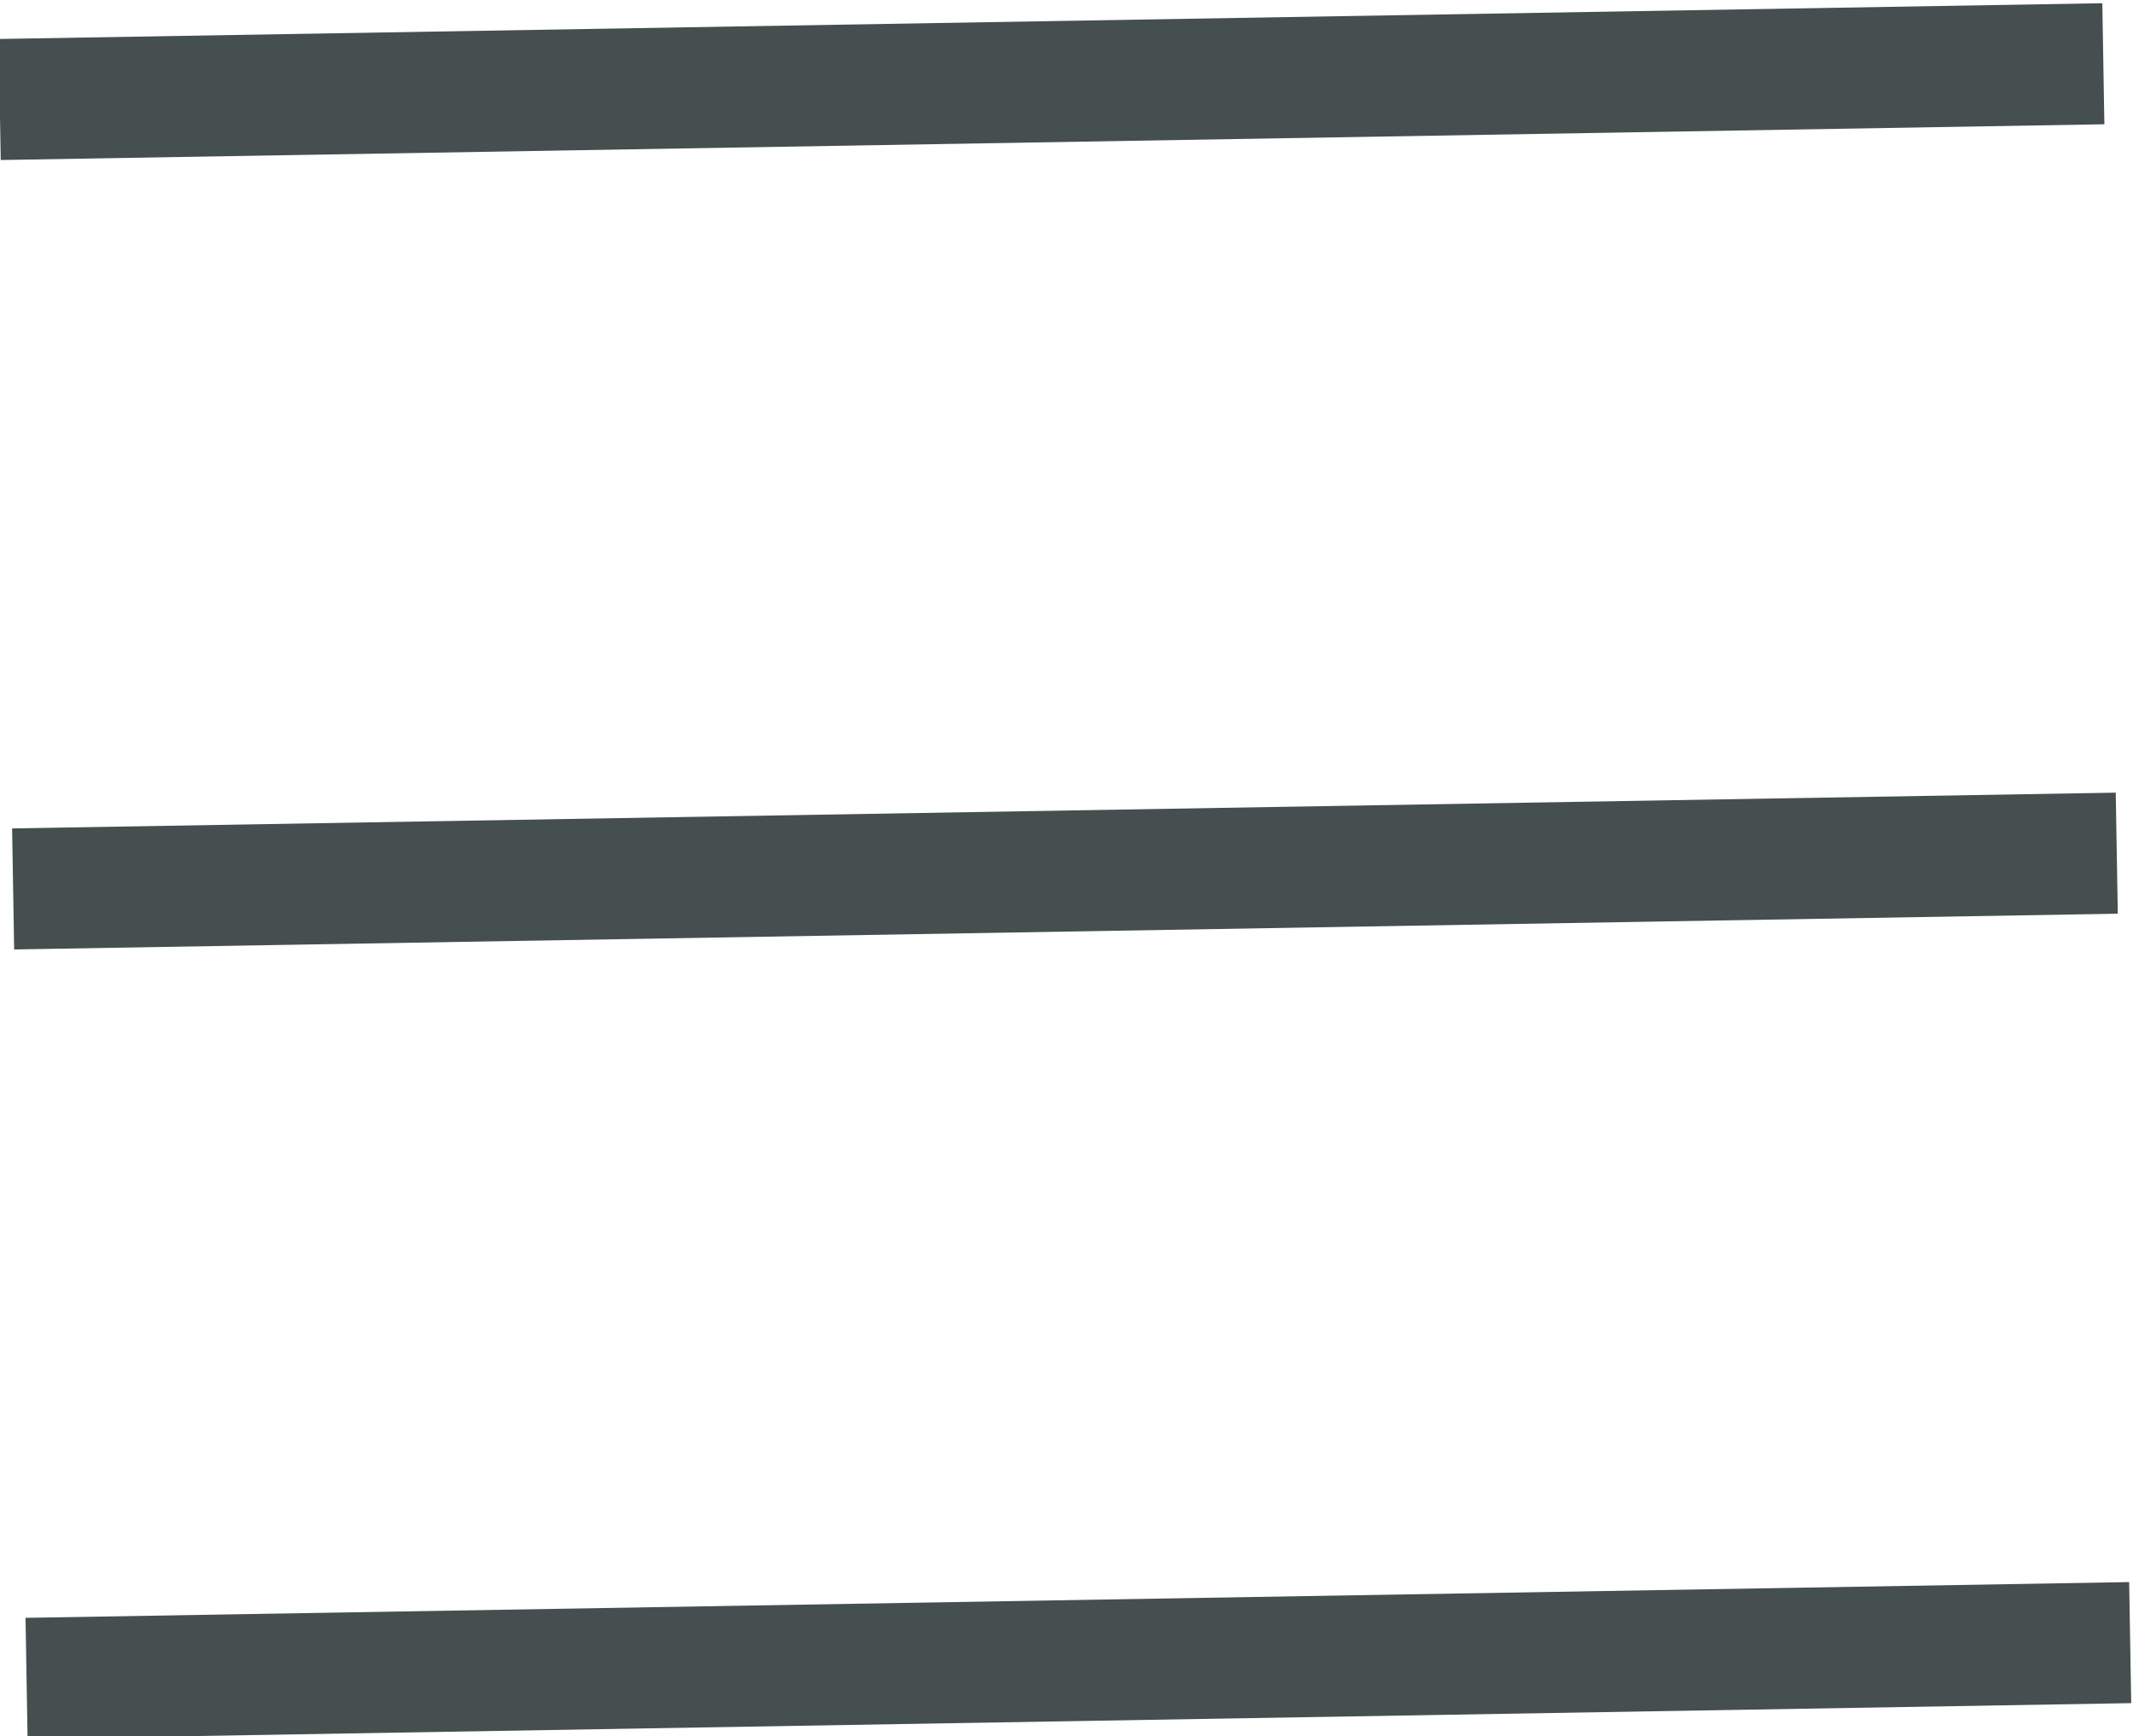 <svg xmlns="http://www.w3.org/2000/svg" width="35.236" height="28.689" viewBox="0 0 35.236 28.689"><defs><style>.a{fill:#464646;stroke:#464f4f;stroke-miterlimit:10;stroke-width:2px;}</style></defs><g transform="matrix(1, -0.017, 0.017, 1, -61.242, -66.404)"><line class="a" x2="34.751" transform="translate(60.063 69.069)"/><line class="a" x2="34.751" transform="translate(60.063 82.112)"/><line class="a" x2="34.751" transform="translate(60.063 95.155)"/></g></svg>